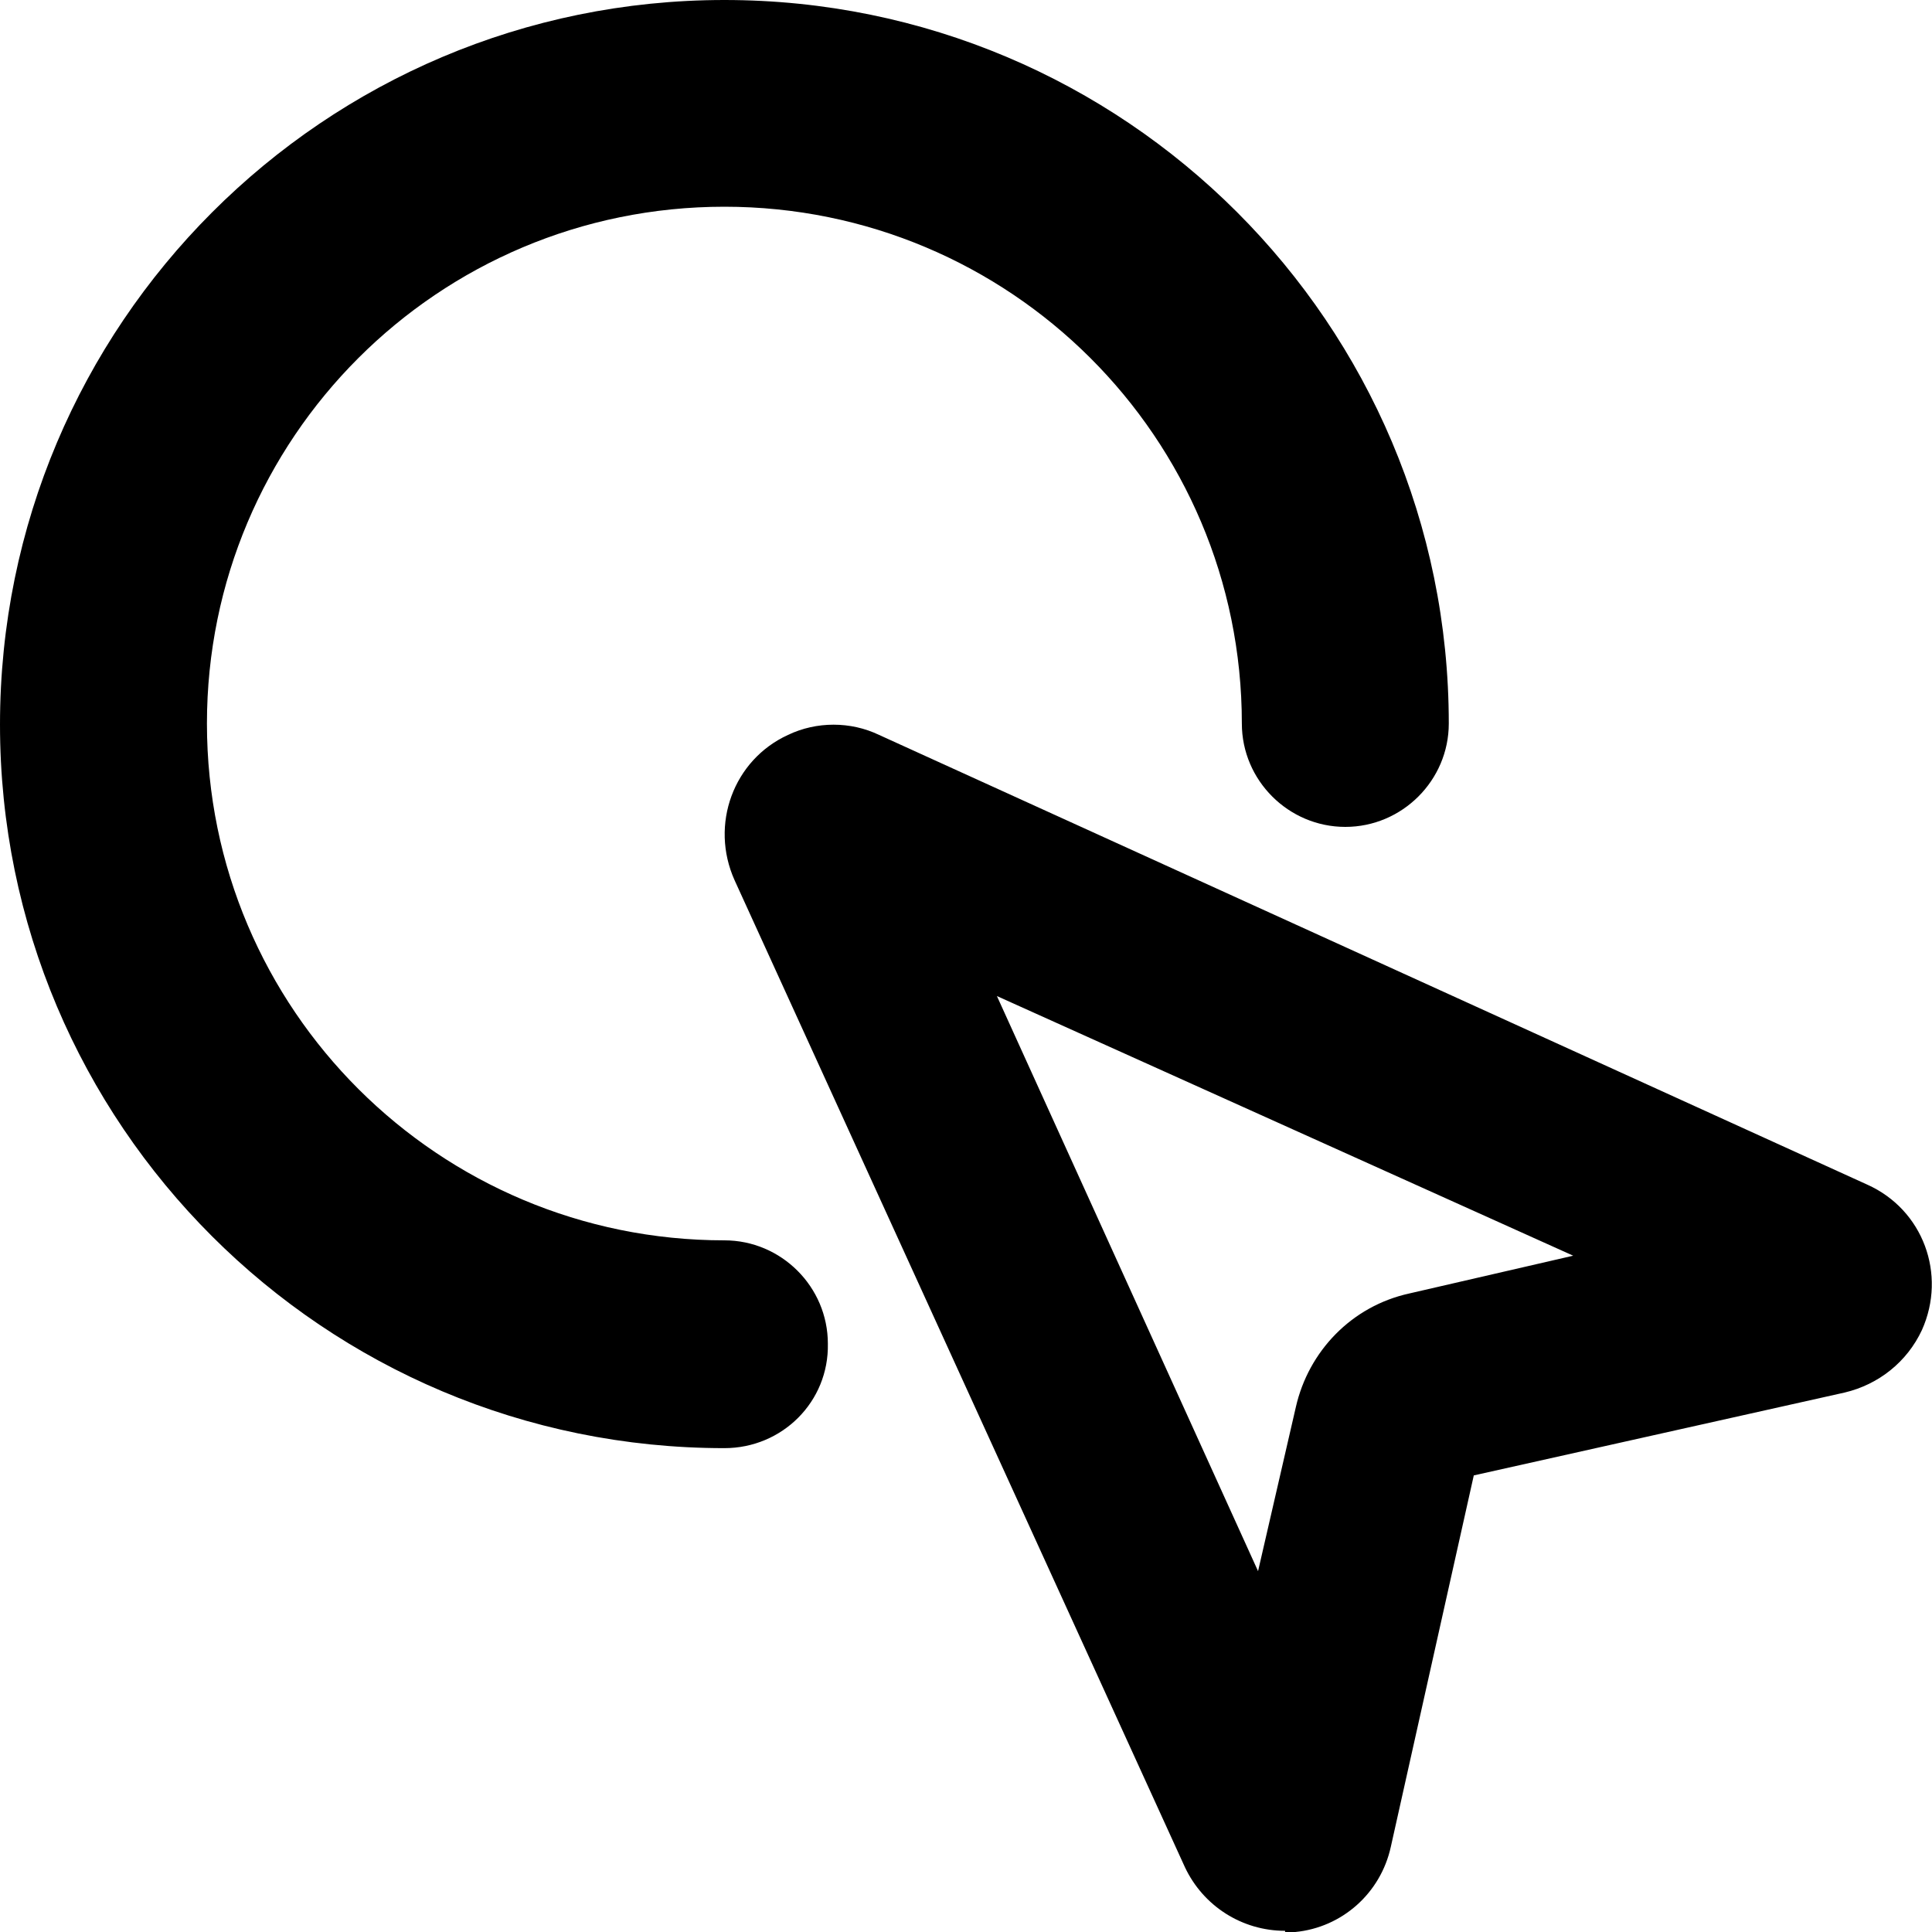 <svg 
 xmlns="http://www.w3.org/2000/svg"
 xmlns:xlink="http://www.w3.org/1999/xlink"
 width="18px" height="18px">
<path fill-rule="evenodd"
 d="M6.749,13.492 C3.019,13.492 -0.000,10.476 -0.000,6.751 C-0.000,3.026 3.019,-0.000 6.749,-0.000 C10.479,-0.000 13.498,3.016 13.498,6.741 C13.498,7.270 13.064,7.704 12.534,7.704 C12.004,7.704 11.570,7.270 11.570,6.741 C11.570,4.074 9.408,1.926 6.749,1.926 C4.079,1.926 1.928,4.085 1.928,6.741 C1.928,9.407 4.090,11.556 6.749,11.556 C7.279,11.556 7.713,11.989 7.713,12.519 C7.724,13.058 7.289,13.492 6.749,13.492 L6.749,13.492 ZM11.973,17.989 C11.570,17.989 11.210,17.757 11.040,17.397 L6.844,8.201 C6.611,7.682 6.834,7.079 7.342,6.847 C7.607,6.720 7.925,6.720 8.190,6.847 L17.397,11.037 C17.917,11.270 18.139,11.873 17.906,12.392 C17.768,12.688 17.503,12.899 17.186,12.974 L13.731,13.746 L12.958,17.206 C12.863,17.640 12.502,17.958 12.068,18.000 L11.973,18.000 L11.973,17.989 L11.973,17.989 ZM9.288,9.280 L11.721,14.638 L12.073,13.110 C12.191,12.589 12.593,12.169 13.130,12.051 L14.657,11.699 L9.288,9.280 Z"/>
</svg>
